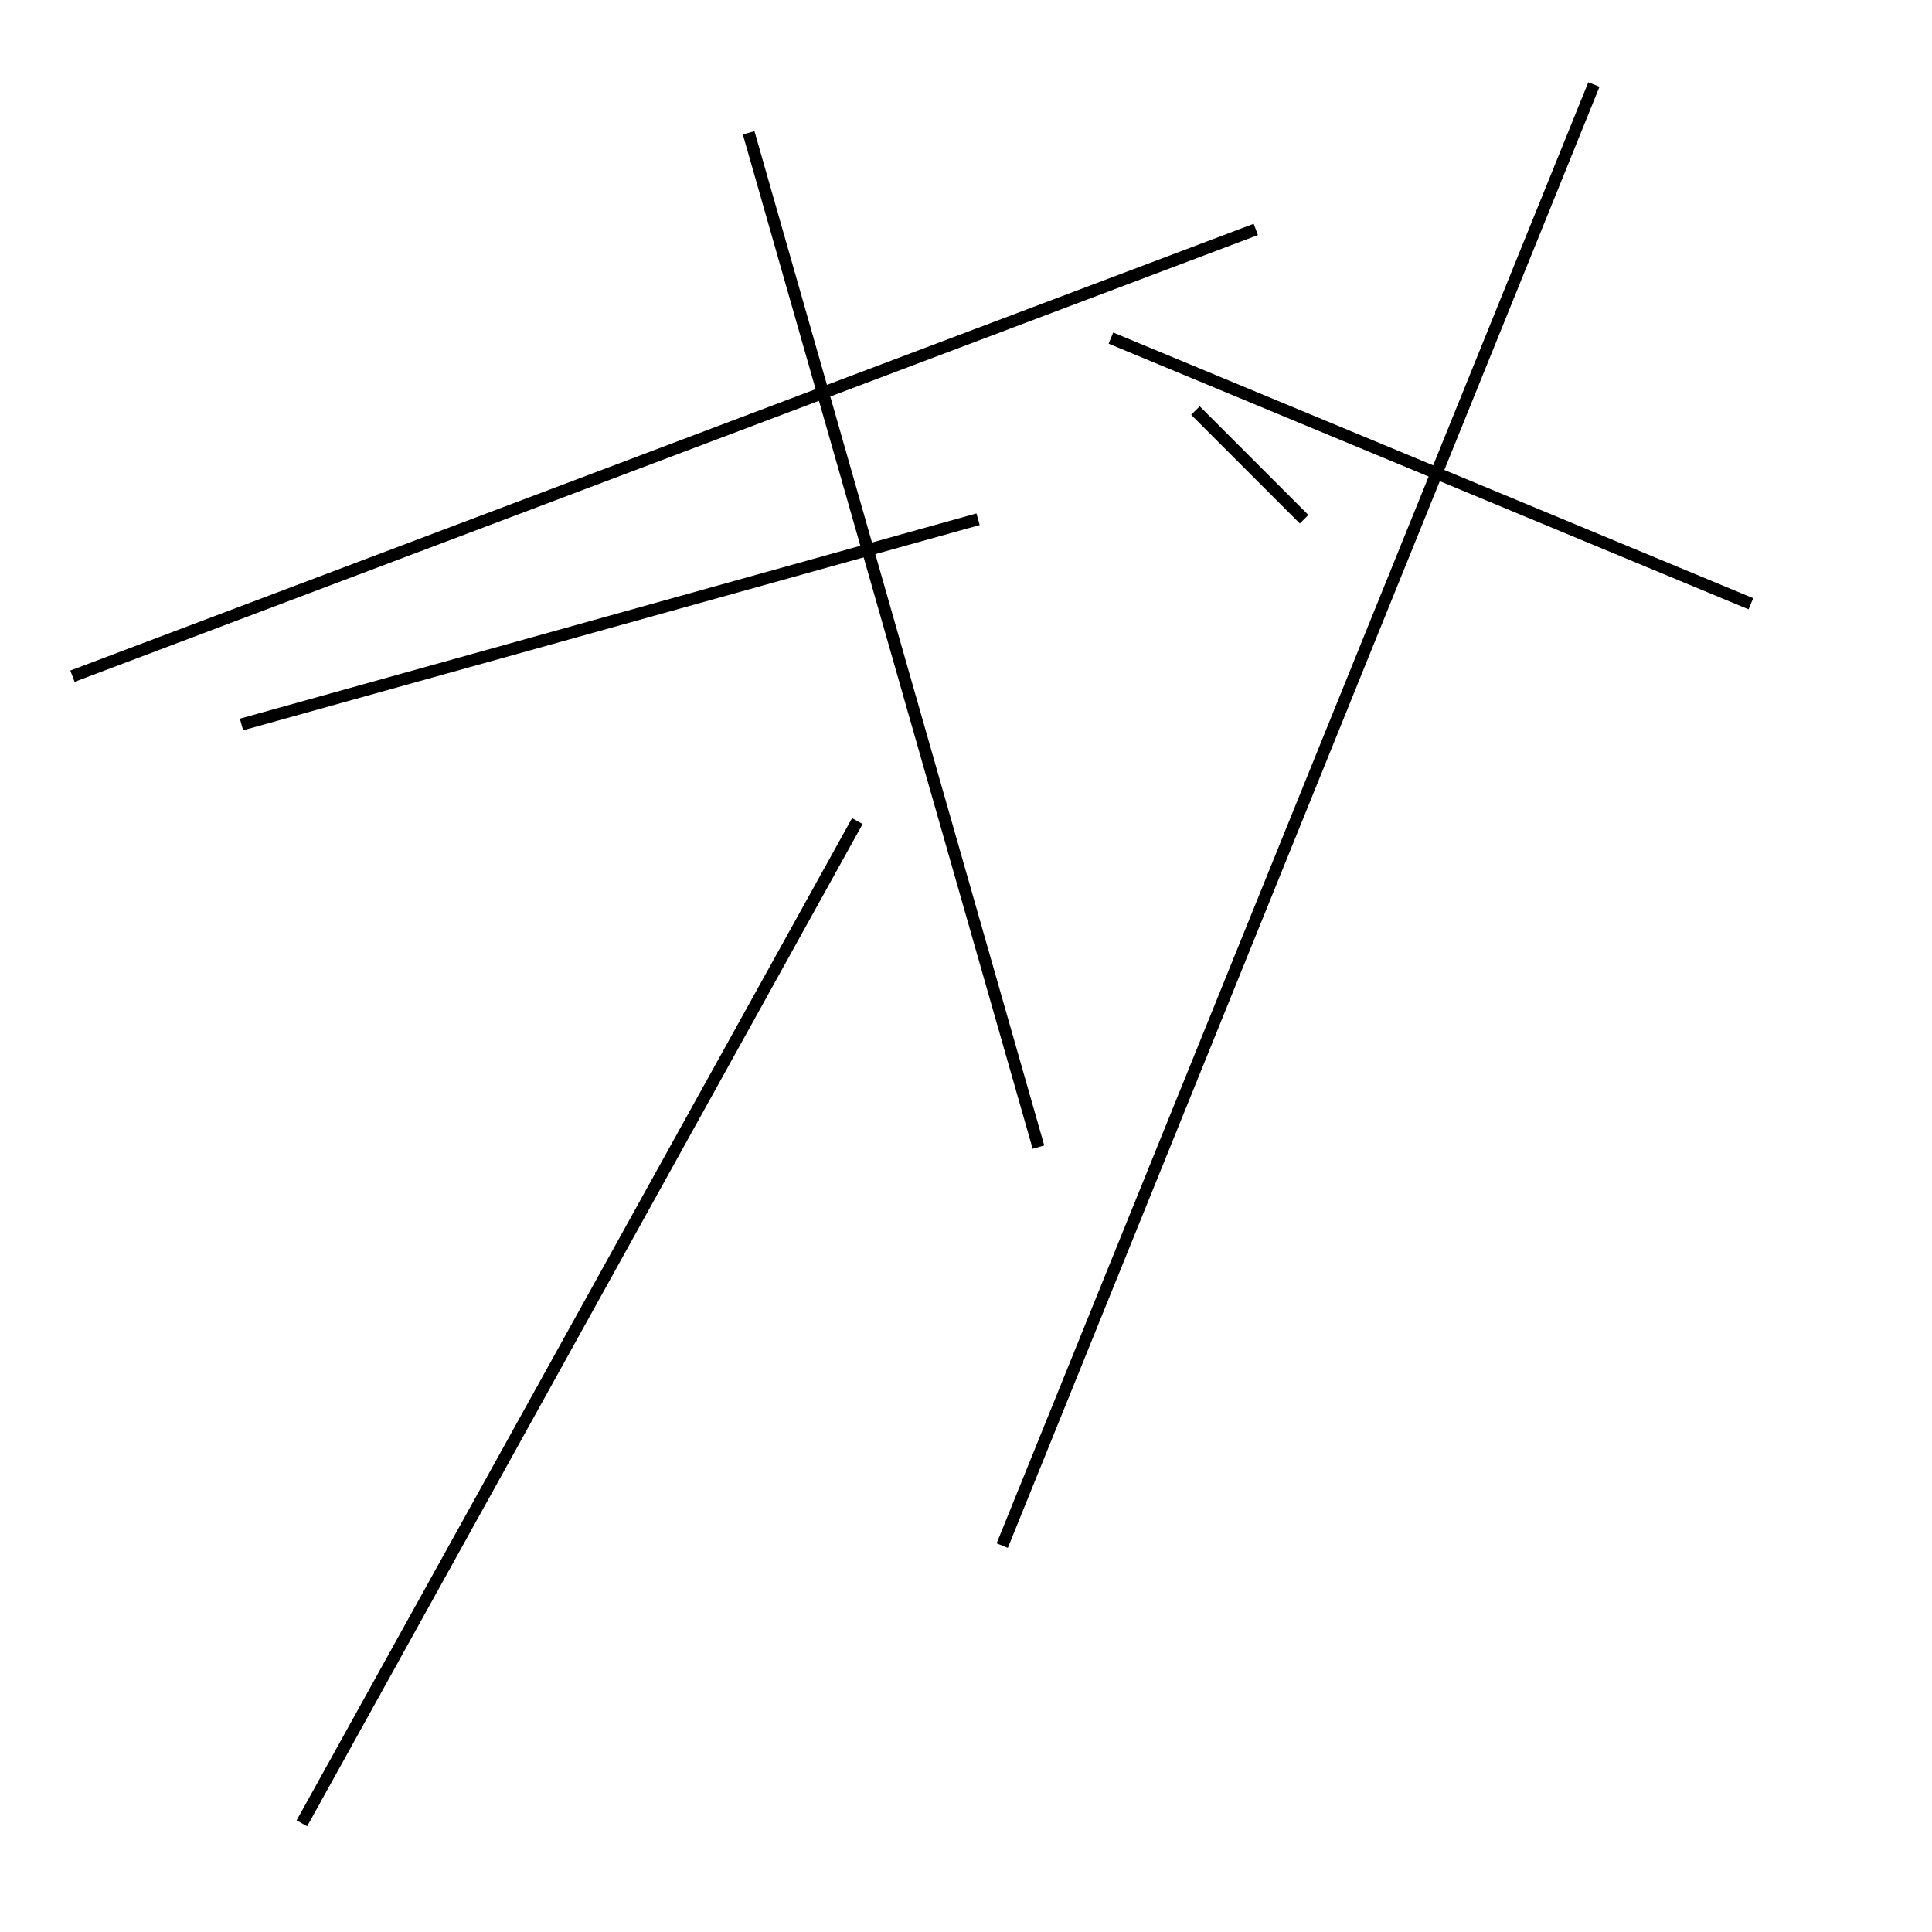 <?xml version="1.0" encoding="utf-8" ?>
<svg baseProfile="full" height="160" version="1.1" width="160" xmlns="http://www.w3.org/2000/svg" xmlns:ev="http://www.w3.org/2001/xml-events" xmlns:xlink="http://www.w3.org/1999/xlink"><defs /><line stroke="black" stroke-width="1" x1="62" x2="86" y1="11" y2="95" /><line stroke="black" stroke-width="1" x1="20" x2="81" y1="60" y2="43" /><line stroke="black" stroke-width="1" x1="71" x2="25" y1="68" y2="151" /><line stroke="black" stroke-width="1" x1="108" x2="99" y1="43" y2="34" /><line stroke="black" stroke-width="1" x1="104" x2="6" y1="19" y2="56" /><line stroke="black" stroke-width="1" x1="145" x2="92" y1="50" y2="28" /><line stroke="black" stroke-width="1" x1="83" x2="132" y1="128" y2="7" /></svg>